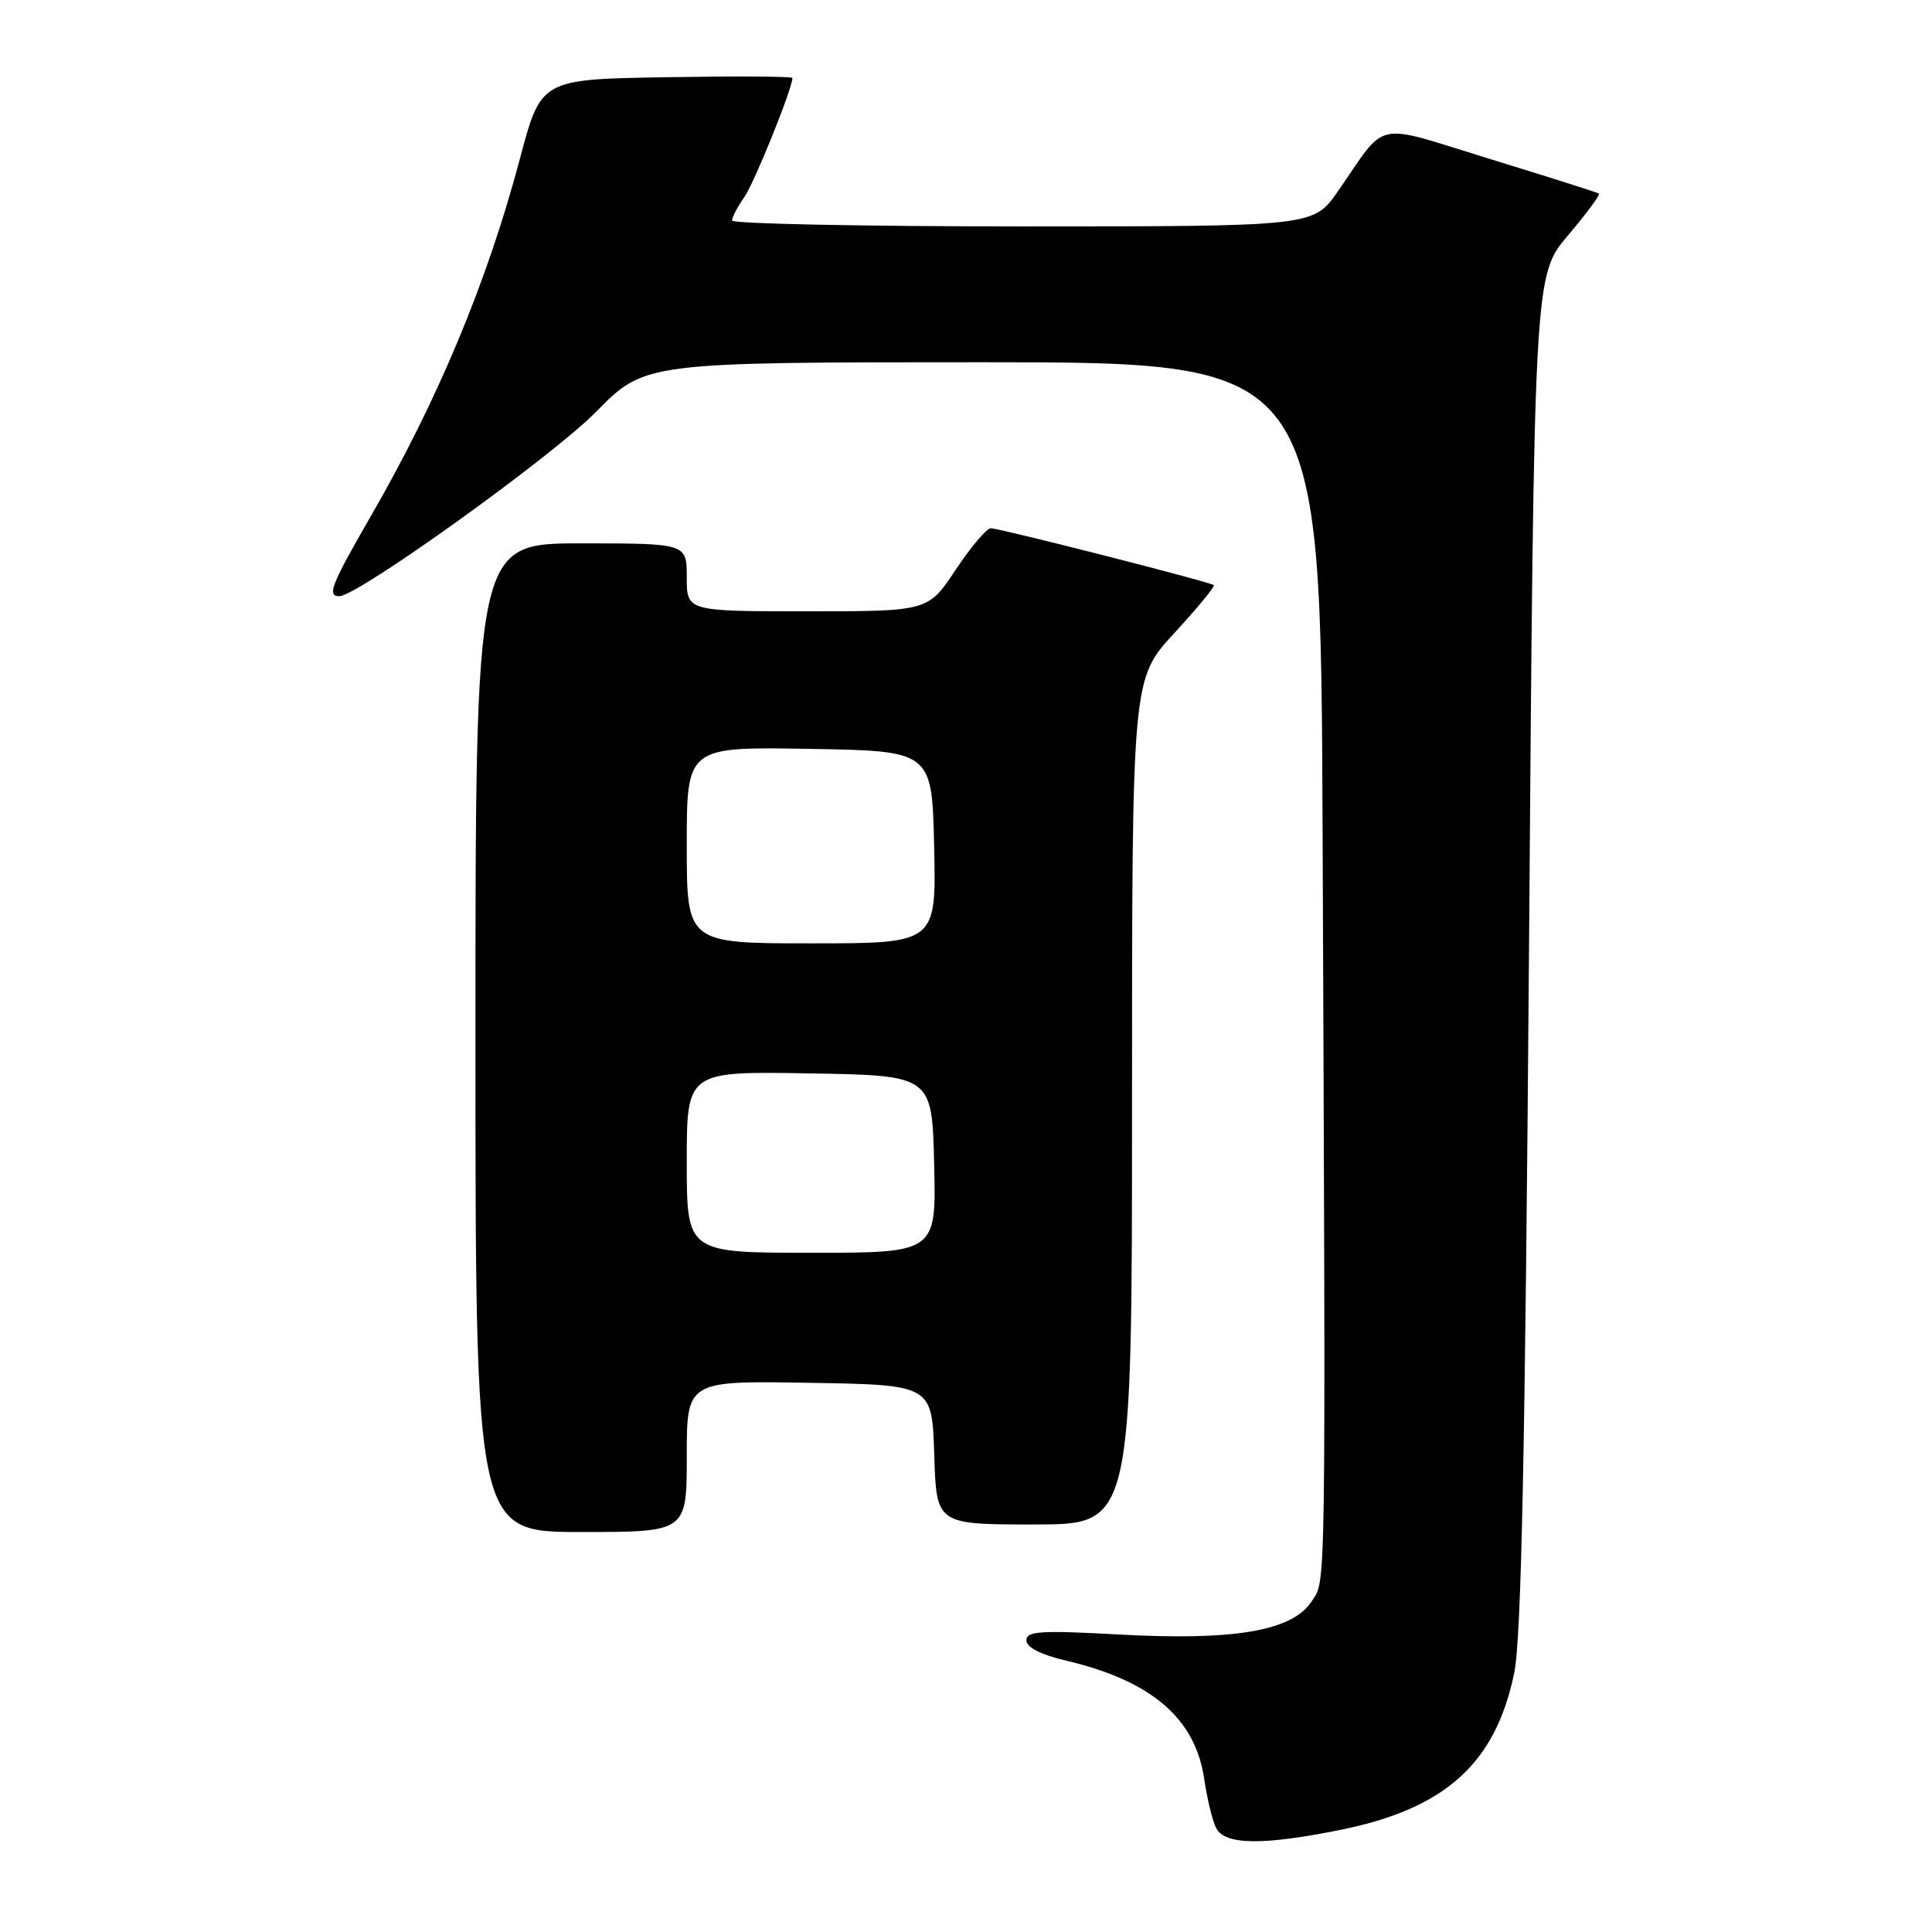 <?xml version="1.0" encoding="UTF-8" standalone="no"?>
<!DOCTYPE svg PUBLIC "-//W3C//DTD SVG 1.1//EN" "http://www.w3.org/Graphics/SVG/1.1/DTD/svg11.dtd" >
<svg xmlns="http://www.w3.org/2000/svg" xmlns:xlink="http://www.w3.org/1999/xlink" version="1.1" viewBox="0 0 256 256">
 <g >
 <path fill="currentColor"
d=" M 177.79 242.43 C 191.57 239.61 198.18 233.61 200.64 221.68 C 201.59 217.10 202.09 192.35 202.60 126.00 C 203.27 36.50 203.27 36.50 207.76 31.20 C 210.22 28.29 212.07 25.79 211.87 25.65 C 211.67 25.51 205.22 23.46 197.54 21.10 C 181.70 16.23 183.95 15.75 177.27 25.36 C 174.04 30.00 174.04 30.00 135.52 30.00 C 114.33 30.00 97.00 29.65 97.00 29.22 C 97.00 28.79 97.73 27.40 98.62 26.13 C 99.95 24.24 105.00 11.72 105.00 10.33 C 105.00 10.12 97.50 10.08 88.34 10.23 C 71.69 10.50 71.69 10.50 68.90 21.00 C 64.59 37.27 58.03 52.99 49.14 68.39 C 43.88 77.50 43.29 79.00 44.96 79.00 C 47.38 79.00 73.18 60.48 78.97 54.58 C 85.44 48.00 85.44 48.00 130.22 48.00 C 175.00 48.00 175.00 48.00 175.25 109.75 C 175.67 213.54 175.73 209.24 173.78 212.22 C 171.23 216.11 163.52 217.42 148.25 216.58 C 137.91 216.01 136.00 216.13 136.00 217.35 C 136.00 218.28 137.90 219.25 141.25 220.04 C 152.58 222.70 158.40 227.70 159.57 235.75 C 159.95 238.36 160.66 241.29 161.16 242.25 C 162.32 244.49 167.44 244.54 177.79 242.43 Z  M 91.00 192.98 C 91.00 182.95 91.00 182.95 107.25 183.23 C 123.50 183.50 123.50 183.50 123.79 192.75 C 124.08 202.00 124.08 202.00 137.04 202.00 C 150.00 202.00 150.00 202.00 150.00 145.99 C 150.00 89.98 150.00 89.98 155.58 83.91 C 158.66 80.57 161.02 77.70 160.83 77.53 C 160.36 77.11 132.48 70.00 131.28 70.00 C 130.73 70.00 128.64 72.48 126.63 75.50 C 122.98 81.00 122.98 81.00 106.99 81.00 C 91.00 81.00 91.00 81.00 91.00 76.50 C 91.00 72.00 91.00 72.00 77.00 72.00 C 63.00 72.00 63.00 72.00 63.00 137.50 C 63.00 203.00 63.00 203.00 77.00 203.00 C 91.00 203.00 91.00 203.00 91.00 192.98 Z  M 91.00 153.98 C 91.00 141.95 91.00 141.95 107.25 142.23 C 123.50 142.50 123.50 142.50 123.78 154.25 C 124.06 166.00 124.06 166.00 107.53 166.00 C 91.00 166.00 91.00 166.00 91.00 153.98 Z  M 91.00 111.98 C 91.00 98.95 91.00 98.95 107.25 99.23 C 123.50 99.50 123.50 99.50 123.78 112.25 C 124.06 125.00 124.06 125.00 107.53 125.00 C 91.00 125.00 91.00 125.00 91.00 111.98 Z "/>
</g>
</svg>